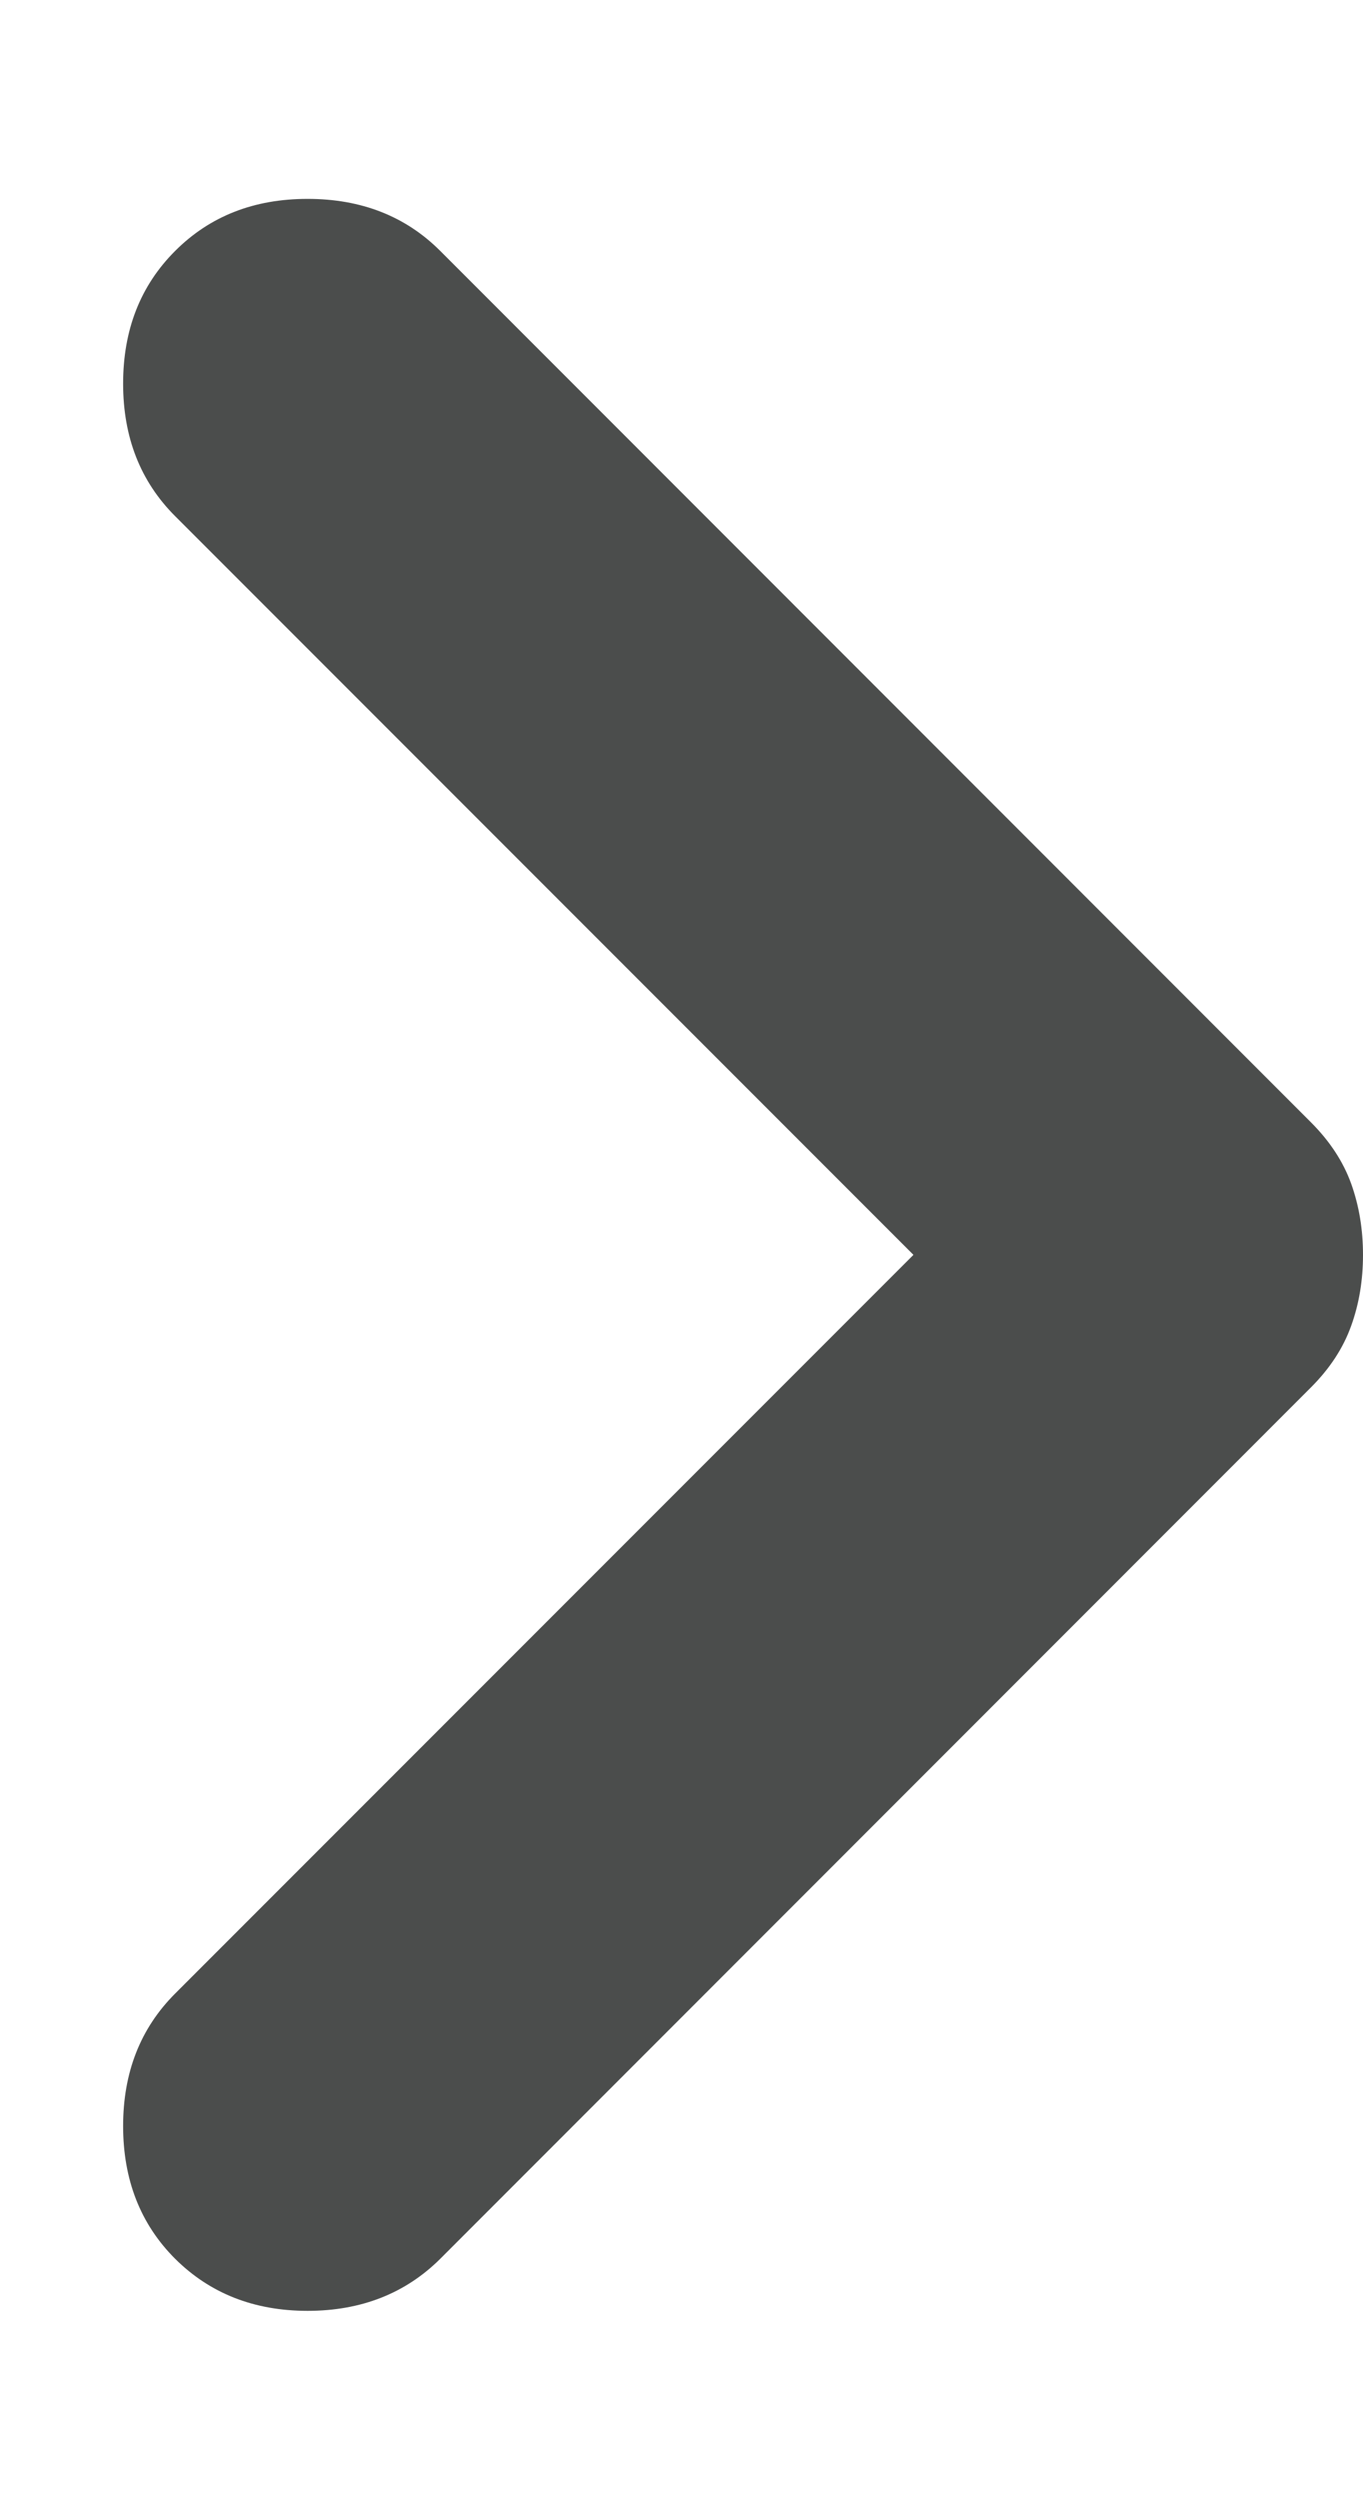 <svg width="6" height="11" viewBox="0 0 6 11" fill="none" xmlns="http://www.w3.org/2000/svg">
<path id="Vector" d="M4.021 5.521L0.771 2.271C0.618 2.118 0.542 1.924 0.542 1.688C0.542 1.451 0.618 1.257 0.771 1.104C0.924 0.951 1.118 0.875 1.354 0.875C1.59 0.875 1.785 0.951 1.938 1.104L5.771 4.938C5.854 5.021 5.913 5.111 5.948 5.208C5.983 5.306 6 5.41 6 5.521C6 5.632 5.983 5.736 5.948 5.833C5.913 5.931 5.854 6.021 5.771 6.104L1.938 9.938C1.785 10.09 1.59 10.167 1.354 10.167C1.118 10.167 0.924 10.09 0.771 9.938C0.618 9.785 0.542 9.59 0.542 9.354C0.542 9.118 0.618 8.924 0.771 8.771L4.021 5.521Z" fill="#0F1210" fill-opacity="0.75"/>
</svg>
